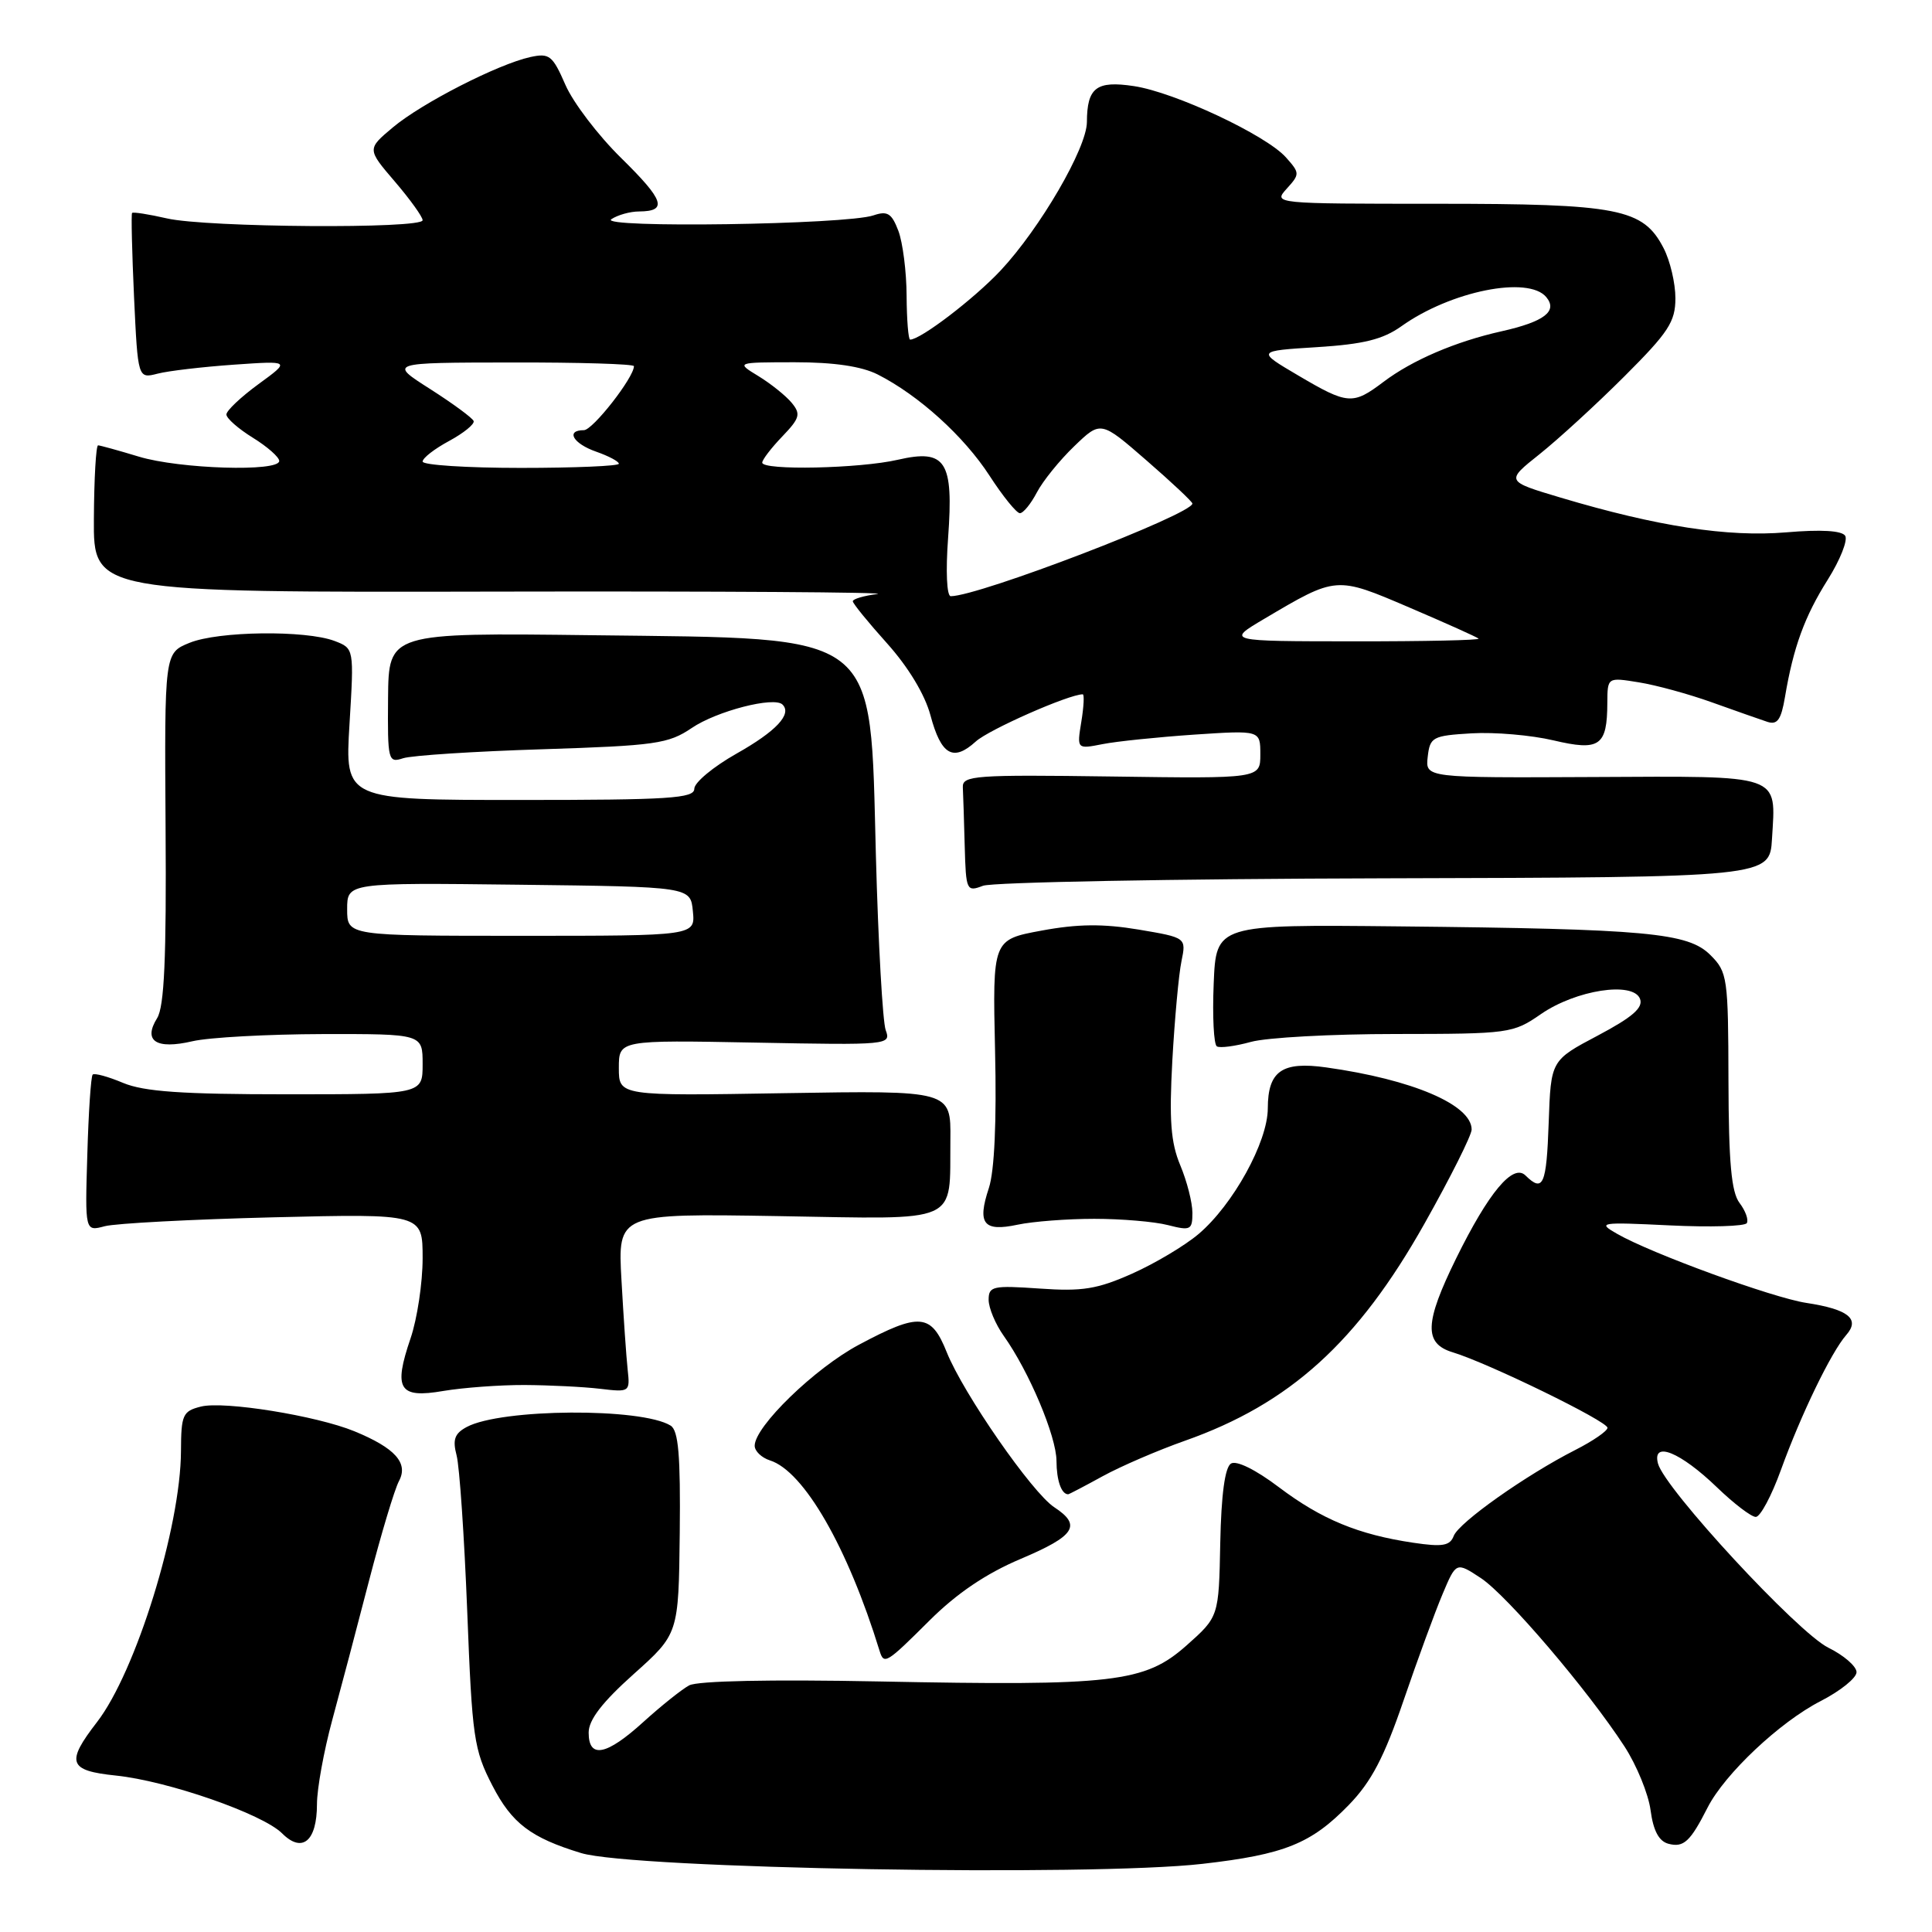<?xml version="1.0" encoding="UTF-8" standalone="no"?>
<!DOCTYPE svg PUBLIC "-//W3C//DTD SVG 1.1//EN" "http://www.w3.org/Graphics/SVG/1.1/DTD/svg11.dtd" >
<svg xmlns="http://www.w3.org/2000/svg" xmlns:xlink="http://www.w3.org/1999/xlink" version="1.1" viewBox="0 0 256 256">
 <g >
 <path fill="currentColor"
d=" M 159.33 246.97 C 170.20 245.73 173.74 244.30 178.73 239.16 C 181.71 236.09 183.41 232.85 185.98 225.32 C 187.83 219.92 190.15 213.58 191.15 211.22 C 192.95 206.95 192.95 206.95 196.23 209.11 C 199.70 211.41 210.38 223.92 215.25 231.41 C 216.86 233.89 218.42 237.69 218.71 239.87 C 219.07 242.59 219.82 243.98 221.08 244.31 C 223.10 244.84 223.97 244.03 226.27 239.50 C 228.54 235.05 235.85 228.16 241.25 225.40 C 243.86 224.06 246.00 222.34 246.00 221.57 C 246.00 220.80 244.32 219.34 242.27 218.33 C 238.23 216.35 220.56 197.25 219.69 193.92 C 218.89 190.87 222.65 192.39 227.54 197.11 C 229.76 199.25 232.06 201.00 232.65 201.00 C 233.25 201.00 234.75 198.19 235.99 194.75 C 238.65 187.41 242.64 179.17 244.64 176.89 C 246.51 174.77 244.92 173.49 239.34 172.64 C 234.87 171.96 218.77 166.08 214.26 163.48 C 211.63 161.98 211.97 161.92 221.24 162.37 C 226.60 162.63 231.20 162.49 231.46 162.07 C 231.72 161.64 231.29 160.44 230.50 159.40 C 229.41 157.96 229.06 154.04 229.03 143.20 C 229.00 129.54 228.90 128.80 226.64 126.55 C 223.68 123.59 218.31 123.09 185.32 122.75 C 161.14 122.50 161.14 122.50 160.82 130.35 C 160.64 134.67 160.83 138.40 161.24 138.65 C 161.64 138.90 163.67 138.63 165.74 138.06 C 167.81 137.48 176.45 137.01 184.95 137.01 C 199.98 137.00 200.49 136.93 204.17 134.38 C 208.81 131.17 216.40 130.00 217.31 132.35 C 217.76 133.53 216.31 134.78 211.71 137.22 C 205.50 140.50 205.50 140.50 205.21 148.75 C 204.92 157.05 204.47 158.05 202.13 155.75 C 200.48 154.14 197.26 157.99 192.95 166.74 C 188.75 175.29 188.65 178.02 192.50 179.19 C 197.17 180.60 213.00 188.32 213.00 189.19 C 213.00 189.61 211.09 190.93 208.75 192.12 C 202.18 195.46 193.32 201.73 192.63 203.51 C 192.13 204.83 191.14 205.00 187.26 204.42 C 179.99 203.34 175.12 201.33 169.47 197.07 C 166.39 194.74 163.84 193.48 163.11 193.93 C 162.31 194.43 161.82 198.04 161.69 204.46 C 161.50 214.23 161.50 214.23 157.21 218.04 C 151.68 222.94 147.59 223.42 116.43 222.80 C 102.12 222.52 92.44 222.72 91.32 223.32 C 90.32 223.86 87.60 226.04 85.27 228.15 C 80.36 232.62 78.00 233.08 78.00 229.58 C 78.00 227.89 79.79 225.56 83.96 221.83 C 89.92 216.50 89.92 216.50 90.07 203.12 C 90.18 192.83 89.90 189.55 88.86 188.90 C 85.01 186.51 66.43 186.63 61.85 189.08 C 60.24 189.94 59.95 190.75 60.50 192.84 C 60.89 194.30 61.52 203.60 61.91 213.50 C 62.56 230.27 62.79 231.85 65.25 236.61 C 67.83 241.61 70.34 243.51 77.00 245.54 C 83.82 247.62 144.49 248.67 159.33 246.97 Z  M 42.00 239.06 C 42.00 237.03 42.91 232.02 44.02 227.93 C 45.13 223.84 47.34 215.49 48.92 209.37 C 50.51 203.25 52.28 197.34 52.87 196.24 C 54.14 193.86 52.36 191.87 46.96 189.65 C 41.94 187.59 29.67 185.61 26.62 186.38 C 24.21 186.98 24.00 187.47 23.98 192.27 C 23.94 202.37 18.00 221.53 12.85 228.19 C 8.70 233.56 9.07 234.62 15.35 235.27 C 22.23 235.98 34.80 240.35 37.38 242.93 C 40.05 245.60 42.00 243.97 42.00 239.06 Z  M 123.18 214.71 C 126.79 211.12 130.68 208.49 135.25 206.56 C 142.46 203.51 143.36 202.12 139.70 199.72 C 136.76 197.80 127.64 184.64 125.45 179.18 C 123.39 174.02 121.86 173.89 113.82 178.18 C 107.97 181.29 100.00 189.02 100.00 191.57 C 100.00 192.28 100.91 193.15 102.02 193.51 C 106.52 194.93 112.33 205.03 116.55 218.75 C 117.13 220.62 117.43 220.44 123.18 214.71 Z  M 146.12 195.60 C 148.53 194.28 153.43 192.17 157.00 190.91 C 170.90 186.01 179.91 177.85 188.75 162.14 C 192.19 156.03 195.00 150.42 195.00 149.67 C 195.00 146.39 187.16 143.04 175.74 141.44 C 169.87 140.61 168.00 141.92 167.99 146.87 C 167.98 151.32 163.38 159.65 158.81 163.52 C 156.99 165.06 153.03 167.42 150.00 168.77 C 145.39 170.82 143.41 171.14 137.75 170.74 C 131.55 170.31 131.00 170.43 131.00 172.23 C 131.00 173.31 131.90 175.46 133.00 177.01 C 136.35 181.71 139.98 190.32 139.99 193.58 C 140.00 196.17 140.64 198.00 141.54 198.00 C 141.65 198.00 143.72 196.92 146.12 195.60 Z  M 69.50 183.52 C 72.80 183.54 77.30 183.76 79.50 184.02 C 83.44 184.49 83.49 184.45 83.17 181.50 C 82.99 179.85 82.62 174.52 82.35 169.65 C 81.85 160.79 81.85 160.79 103.08 161.14 C 127.55 161.55 125.81 162.32 125.93 150.99 C 126.00 144.49 126.00 144.49 104.00 144.85 C 82.00 145.22 82.00 145.22 82.00 141.51 C 82.00 137.81 82.00 137.81 100.05 138.15 C 117.75 138.49 118.09 138.46 117.36 136.50 C 116.96 135.40 116.37 124.98 116.06 113.35 C 115.26 83.32 116.98 84.65 78.50 84.17 C 51.50 83.84 51.50 83.84 51.42 92.49 C 51.35 100.81 51.43 101.12 53.42 100.47 C 54.57 100.10 62.87 99.56 71.88 99.28 C 86.85 98.80 88.56 98.56 91.65 96.47 C 94.95 94.22 102.59 92.25 103.69 93.36 C 104.97 94.63 102.84 96.90 97.59 99.86 C 94.51 101.60 92.00 103.69 92.00 104.51 C 92.00 105.79 88.70 106.00 68.85 106.00 C 45.70 106.00 45.70 106.00 46.31 95.96 C 46.92 85.92 46.92 85.92 44.33 84.93 C 40.49 83.48 28.91 83.62 25.11 85.18 C 21.79 86.53 21.79 86.53 21.94 109.70 C 22.06 126.95 21.77 133.39 20.82 134.91 C 18.93 137.94 20.69 139.09 25.50 137.97 C 27.70 137.46 35.46 137.04 42.75 137.02 C 56.00 137.00 56.00 137.00 56.00 141.00 C 56.00 145.00 56.00 145.00 37.97 145.00 C 24.13 145.00 19.09 144.65 16.31 143.49 C 14.32 142.65 12.51 142.16 12.28 142.39 C 12.05 142.61 11.73 147.38 11.57 152.99 C 11.26 163.18 11.26 163.18 13.88 162.48 C 15.32 162.10 25.39 161.57 36.25 161.30 C 56.00 160.82 56.00 160.82 56.00 166.73 C 56.00 169.98 55.28 174.76 54.40 177.34 C 52.10 184.09 52.86 185.32 58.74 184.31 C 61.36 183.87 66.20 183.51 69.50 183.52 Z  M 145.00 161.50 C 148.57 161.50 152.96 161.87 154.75 162.33 C 157.76 163.10 158.00 162.98 158.00 160.70 C 158.00 159.35 157.28 156.52 156.39 154.40 C 155.13 151.38 154.91 148.43 155.34 140.53 C 155.65 135.01 156.19 129.09 156.55 127.37 C 157.19 124.24 157.19 124.24 150.85 123.17 C 146.16 122.39 142.80 122.42 138.01 123.31 C 131.52 124.51 131.52 124.51 131.85 139.20 C 132.07 148.61 131.77 155.16 131.03 157.42 C 129.46 162.16 130.31 163.24 134.83 162.28 C 136.85 161.85 141.43 161.50 145.00 161.50 Z  M 183.50 116.38 C 234.50 116.25 234.50 116.25 234.80 111.13 C 235.31 102.48 236.36 102.84 211.10 102.96 C 188.86 103.07 188.86 103.07 189.18 100.28 C 189.48 97.66 189.82 97.48 195.00 97.17 C 198.03 96.99 202.90 97.41 205.83 98.10 C 211.97 99.55 212.96 98.86 212.98 93.12 C 213.00 89.74 213.00 89.74 217.13 90.41 C 219.41 90.77 223.80 91.97 226.88 93.08 C 229.97 94.19 233.26 95.34 234.19 95.65 C 235.51 96.08 236.01 95.37 236.52 92.35 C 237.63 85.76 239.12 81.67 242.20 76.79 C 243.83 74.19 244.86 71.59 244.50 71.00 C 244.07 70.31 241.32 70.14 236.67 70.54 C 228.94 71.19 219.61 69.76 206.80 65.94 C 199.50 63.76 199.50 63.76 204.00 60.18 C 206.47 58.21 211.54 53.57 215.25 49.86 C 221.09 44.03 222.00 42.64 222.00 39.51 C 222.00 37.53 221.30 34.54 220.43 32.87 C 217.72 27.63 214.49 27.00 190.38 27.00 C 168.75 27.00 168.70 26.99 170.50 25.00 C 172.25 23.07 172.24 22.93 170.40 20.86 C 167.77 17.90 155.66 12.22 150.25 11.41 C 145.27 10.66 144.04 11.60 144.02 16.18 C 144.00 19.63 137.81 30.26 132.58 35.85 C 129.08 39.58 121.99 45.00 120.60 45.00 C 120.36 45.00 120.15 42.39 120.13 39.20 C 120.12 36.02 119.62 32.14 119.04 30.59 C 118.15 28.25 117.59 27.91 115.73 28.54 C 112.13 29.77 79.23 30.25 81.00 29.05 C 81.83 28.49 83.49 28.02 84.69 28.02 C 88.50 27.99 88.02 26.55 82.32 20.95 C 79.26 17.95 75.93 13.58 74.91 11.22 C 73.22 7.34 72.79 7.01 70.27 7.56 C 65.99 8.50 55.88 13.67 52.07 16.87 C 48.63 19.75 48.63 19.75 52.32 24.06 C 54.34 26.42 56.00 28.73 56.00 29.18 C 56.00 30.35 27.36 30.15 22.12 28.94 C 19.71 28.39 17.63 28.06 17.50 28.22 C 17.37 28.37 17.49 33.38 17.76 39.34 C 18.27 50.18 18.27 50.18 20.89 49.51 C 22.32 49.14 26.88 48.61 31.00 48.32 C 38.50 47.80 38.50 47.80 34.25 50.90 C 31.91 52.61 30.00 54.42 30.00 54.92 C 30.00 55.43 31.58 56.81 33.50 58.00 C 35.43 59.19 37.00 60.58 37.00 61.08 C 37.00 62.55 23.79 62.14 18.41 60.51 C 15.71 59.69 13.27 59.02 13.00 59.01 C 12.72 59.00 12.47 63.39 12.44 68.75 C 12.38 78.50 12.38 78.50 65.94 78.39 C 95.40 78.33 118.04 78.48 116.25 78.71 C 114.46 78.94 113.00 79.37 113.00 79.67 C 113.00 79.96 115.05 82.48 117.55 85.26 C 120.36 88.40 122.55 92.02 123.29 94.78 C 124.70 100.06 126.30 100.98 129.30 98.25 C 131.04 96.67 141.63 92.00 143.47 92.00 C 143.69 92.00 143.61 93.64 143.28 95.64 C 142.69 99.27 142.69 99.27 146.10 98.60 C 147.97 98.23 153.44 97.67 158.25 97.34 C 167.00 96.76 167.00 96.76 167.00 99.96 C 167.00 103.17 167.00 103.17 147.25 102.89 C 129.22 102.64 127.51 102.76 127.58 104.31 C 127.63 105.24 127.74 108.75 127.83 112.12 C 127.99 118.02 128.08 118.20 130.25 117.37 C 131.49 116.90 155.45 116.45 183.50 116.38 Z  M 46.00 120.48 C 46.00 116.96 46.00 116.96 68.75 117.23 C 91.50 117.50 91.50 117.50 91.81 120.75 C 92.13 124.00 92.13 124.00 69.06 124.00 C 46.00 124.00 46.00 124.00 46.00 120.48 Z  M 167.50 82.01 C 177.12 76.32 177.00 76.33 186.75 80.50 C 191.56 82.56 195.69 84.41 195.92 84.62 C 196.15 84.83 188.72 84.99 179.42 84.98 C 162.50 84.97 162.50 84.97 167.50 82.01 Z  M 125.63 71.25 C 126.37 61.07 125.33 59.46 118.97 60.92 C 113.91 62.09 101.00 62.36 101.00 61.30 C 101.00 60.92 102.19 59.36 103.65 57.84 C 105.98 55.41 106.14 54.87 104.90 53.37 C 104.13 52.44 102.15 50.85 100.50 49.84 C 97.50 48.01 97.50 48.01 105.30 48.00 C 110.52 48.00 114.16 48.54 116.30 49.62 C 121.74 52.38 127.73 57.81 131.11 63.02 C 132.88 65.76 134.70 68.00 135.14 68.00 C 135.59 68.00 136.60 66.76 137.39 65.25 C 138.18 63.74 140.41 60.98 142.35 59.12 C 145.86 55.74 145.86 55.74 151.93 61.02 C 155.27 63.92 158.00 66.49 158.00 66.72 C 158.00 68.14 129.69 79.00 125.98 79.00 C 125.45 79.00 125.30 75.69 125.63 71.25 Z  M 56.00 61.16 C 56.00 60.69 57.58 59.47 59.51 58.43 C 61.43 57.39 62.90 56.20 62.76 55.79 C 62.62 55.39 60.02 53.48 57.00 51.55 C 51.50 48.05 51.50 48.05 67.75 48.03 C 76.69 48.01 84.00 48.23 84.00 48.52 C 84.00 50.02 78.54 57.00 77.37 57.00 C 74.91 57.00 75.93 58.78 79.00 59.85 C 80.65 60.43 82.00 61.14 82.00 61.45 C 82.00 61.75 76.15 62.00 69.00 62.00 C 61.85 62.00 56.00 61.62 56.00 61.16 Z  M 172.00 49.74 C 166.50 46.50 166.50 46.50 174.50 46.00 C 180.68 45.61 183.23 44.98 185.69 43.23 C 192.22 38.57 202.51 36.50 204.89 39.37 C 206.44 41.24 204.62 42.63 198.95 43.90 C 192.87 45.26 187.13 47.72 183.32 50.60 C 179.24 53.68 178.60 53.63 172.00 49.74 Z "/>
</g>
</svg>